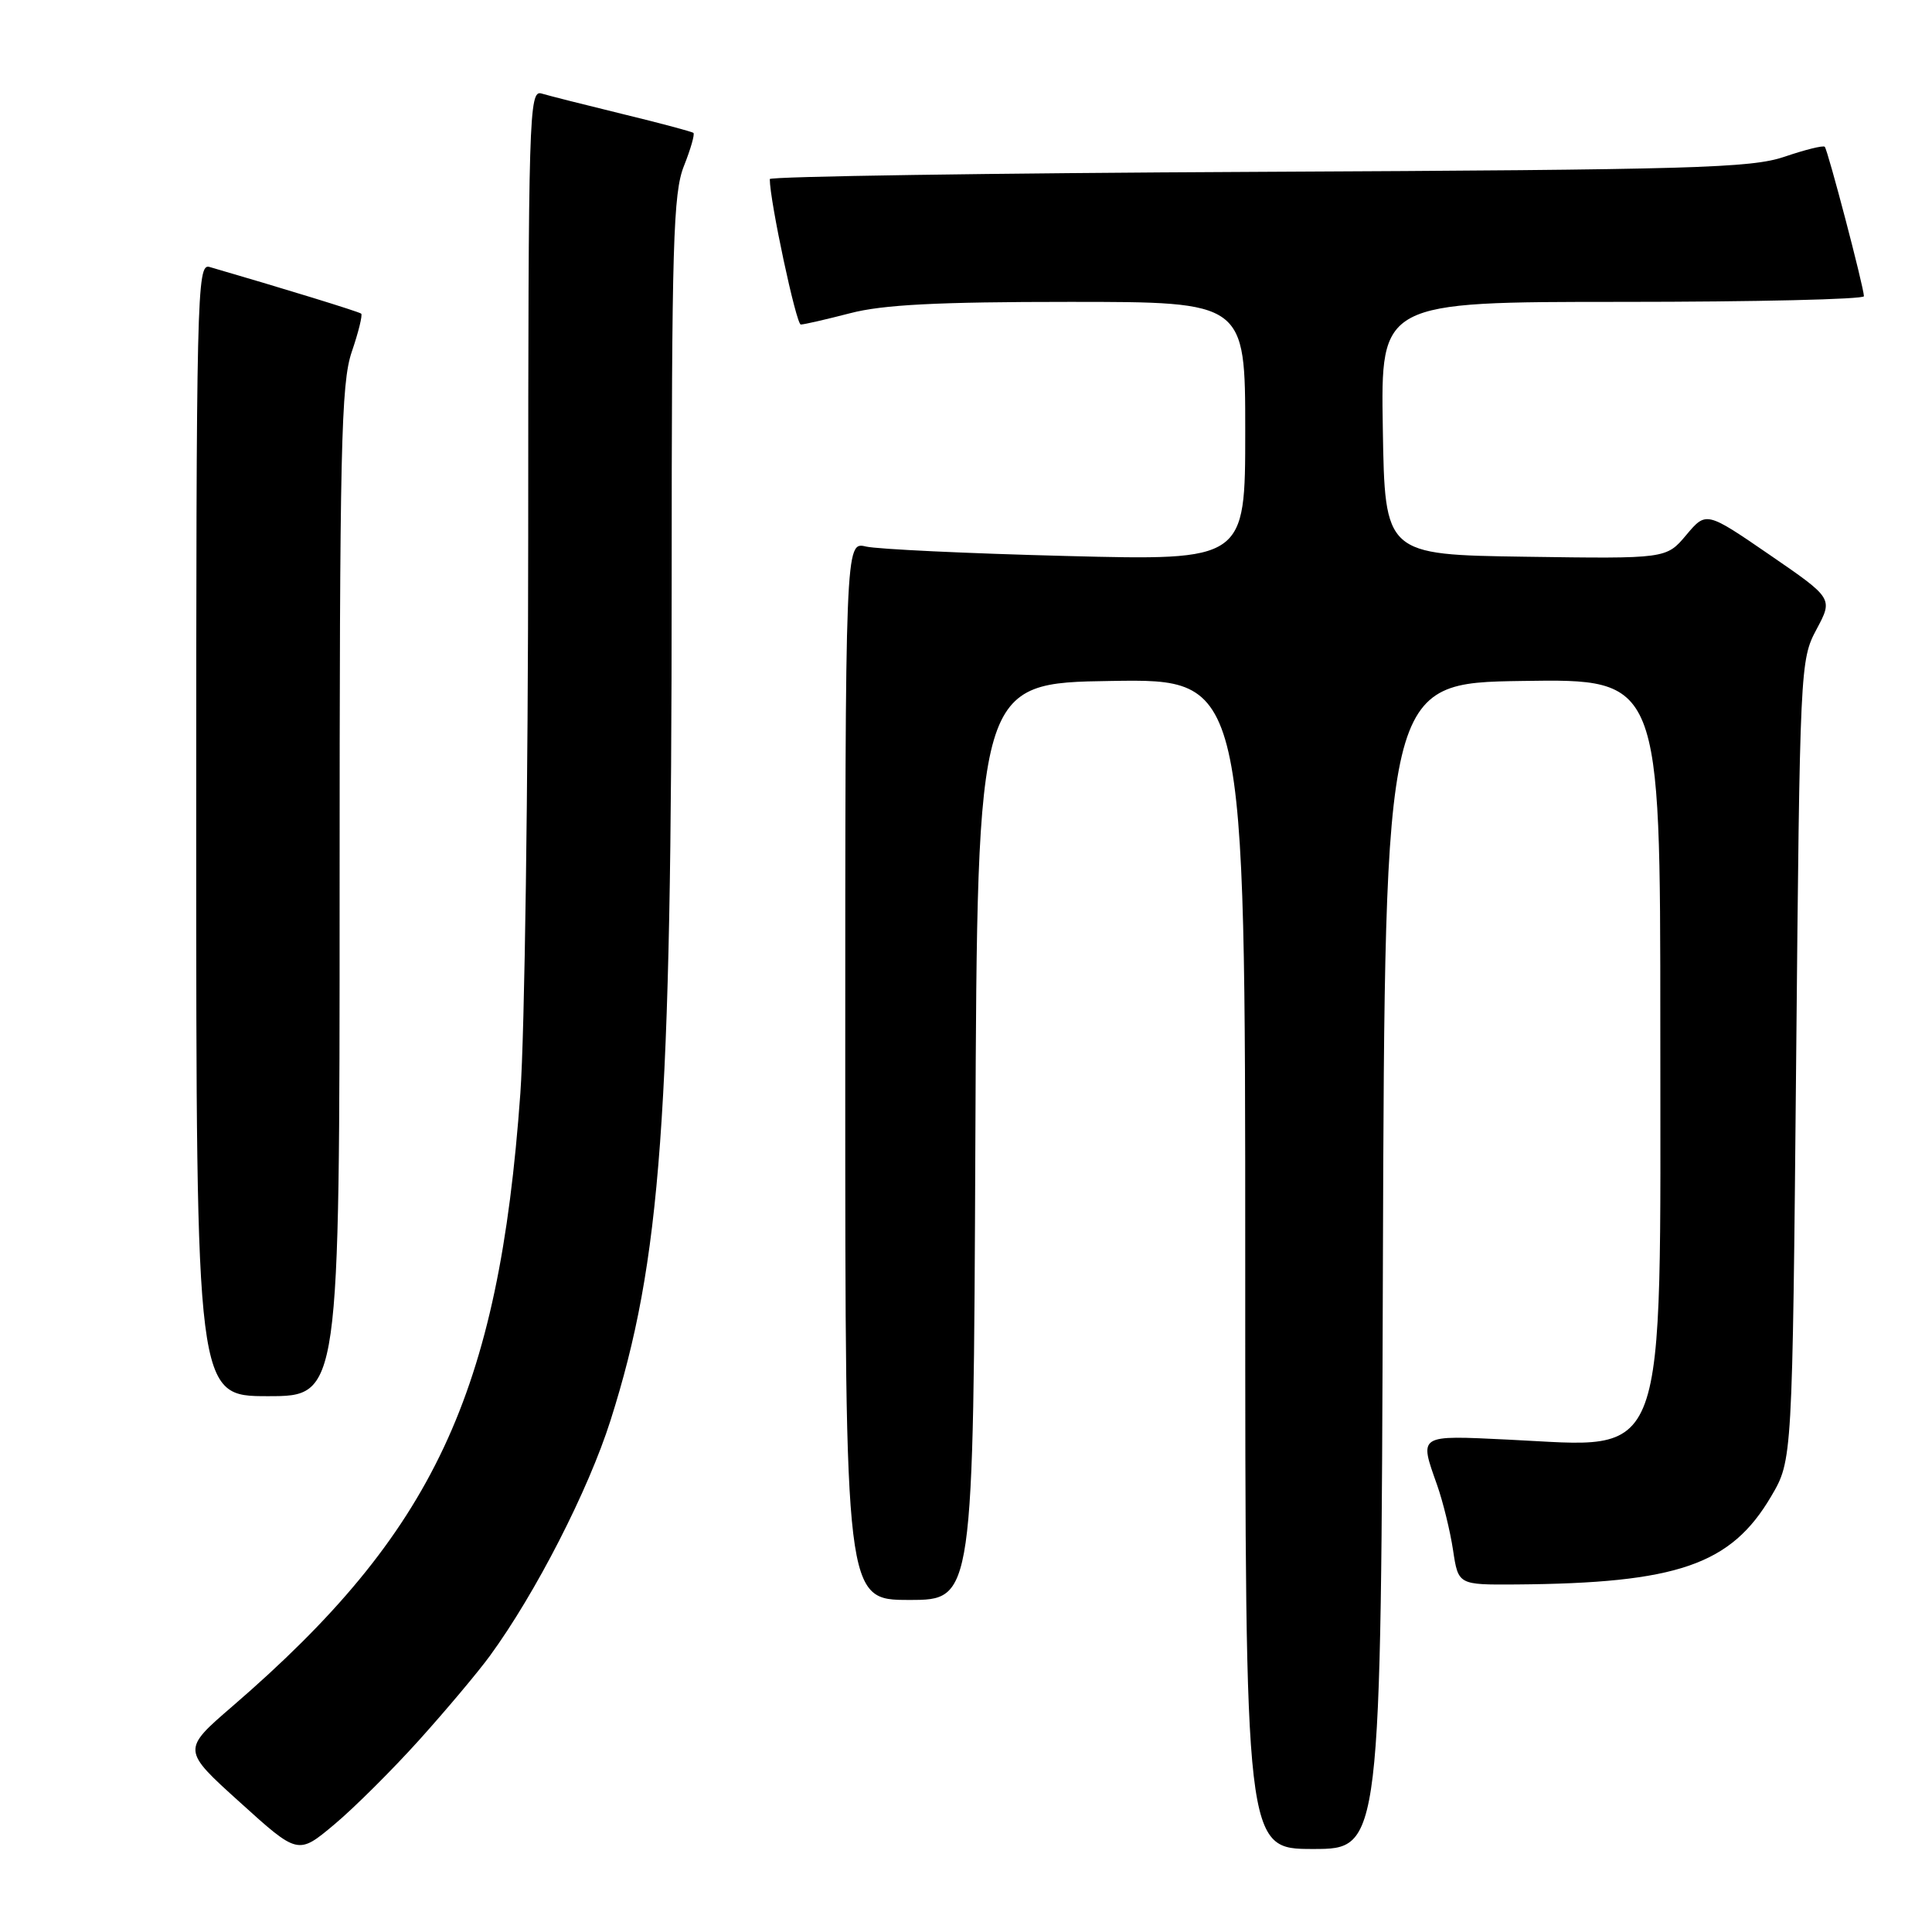 <?xml version="1.0" encoding="UTF-8" standalone="no"?>
<!DOCTYPE svg PUBLIC "-//W3C//DTD SVG 1.1//EN" "http://www.w3.org/Graphics/SVG/1.1/DTD/svg11.dtd" >
<svg xmlns="http://www.w3.org/2000/svg" xmlns:xlink="http://www.w3.org/1999/xlink" version="1.1" viewBox="0 0 256 256">
 <g >
 <path fill="currentColor"
d=" M 55.59 230.51 C 59.16 226.54 63.36 221.54 64.92 219.40 C 70.98 211.10 77.96 197.47 80.90 188.20 C 87.61 167.05 88.99 148.18 89.00 77.27 C 89.00 32.32 89.20 25.54 90.63 21.98 C 91.52 19.74 92.08 17.78 91.88 17.61 C 91.67 17.44 87.45 16.31 82.50 15.11 C 77.55 13.90 72.71 12.68 71.75 12.39 C 70.10 11.89 70.00 15.16 69.99 71.18 C 69.98 103.81 69.52 136.97 68.95 144.87 C 66.09 184.72 57.47 203.08 30.80 226.09 C 24.10 231.87 24.10 231.87 31.80 238.82 C 39.49 245.78 39.49 245.78 44.30 241.75 C 46.94 239.54 52.02 234.48 55.59 230.51 Z  M 183.24 167.75 C 183.50 90.50 183.50 90.50 201.75 90.23 C 220.00 89.95 220.00 89.95 220.00 136.02 C 220.00 195.18 221.25 191.77 199.89 190.76 C 187.81 190.18 188.04 190.04 190.43 196.79 C 191.21 199.01 192.16 202.90 192.54 205.42 C 193.23 210.00 193.23 210.00 200.86 209.95 C 222.27 209.79 229.36 207.35 234.69 198.27 C 237.50 193.50 237.50 193.50 238.00 140.50 C 238.49 88.31 238.53 87.44 240.70 83.39 C 242.89 79.29 242.89 79.29 234.49 73.52 C 226.08 67.75 226.08 67.75 223.43 70.90 C 220.79 74.04 220.79 74.04 202.14 73.77 C 183.50 73.50 183.50 73.50 183.23 56.75 C 182.95 40.00 182.95 40.00 214.98 40.00 C 232.59 40.00 246.99 39.66 246.98 39.25 C 246.95 37.98 242.19 19.86 241.79 19.45 C 241.58 19.24 239.18 19.84 236.45 20.77 C 232.04 22.27 224.44 22.49 166.75 22.77 C 131.14 22.94 102.00 23.38 102.00 23.73 C 102.00 26.62 105.50 43.00 106.11 43.00 C 106.55 43.00 109.49 42.32 112.66 41.50 C 116.98 40.37 124.23 40.00 141.71 40.00 C 165.00 40.00 165.00 40.00 165.00 57.14 C 165.00 74.28 165.00 74.28 141.25 73.67 C 128.19 73.34 116.26 72.77 114.75 72.42 C 112.00 71.77 112.00 71.77 112.00 141.88 C 112.00 212.00 112.00 212.00 120.49 212.00 C 128.98 212.00 128.98 212.00 129.24 151.25 C 129.50 90.50 129.50 90.50 147.25 90.23 C 165.00 89.95 165.00 89.95 165.00 167.48 C 165.00 245.00 165.00 245.00 173.99 245.00 C 182.99 245.00 182.99 245.00 183.24 167.75 Z  M 45.00 118.18 C 45.00 59.33 45.19 50.79 46.61 46.62 C 47.50 44.02 48.06 41.74 47.86 41.56 C 47.57 41.30 37.39 38.17 27.75 35.37 C 26.09 34.89 26.00 38.91 26.00 109.93 C 26.00 185.00 26.00 185.00 35.50 185.00 C 45.00 185.00 45.00 185.00 45.00 118.18 Z "/>
</g>
</svg>
